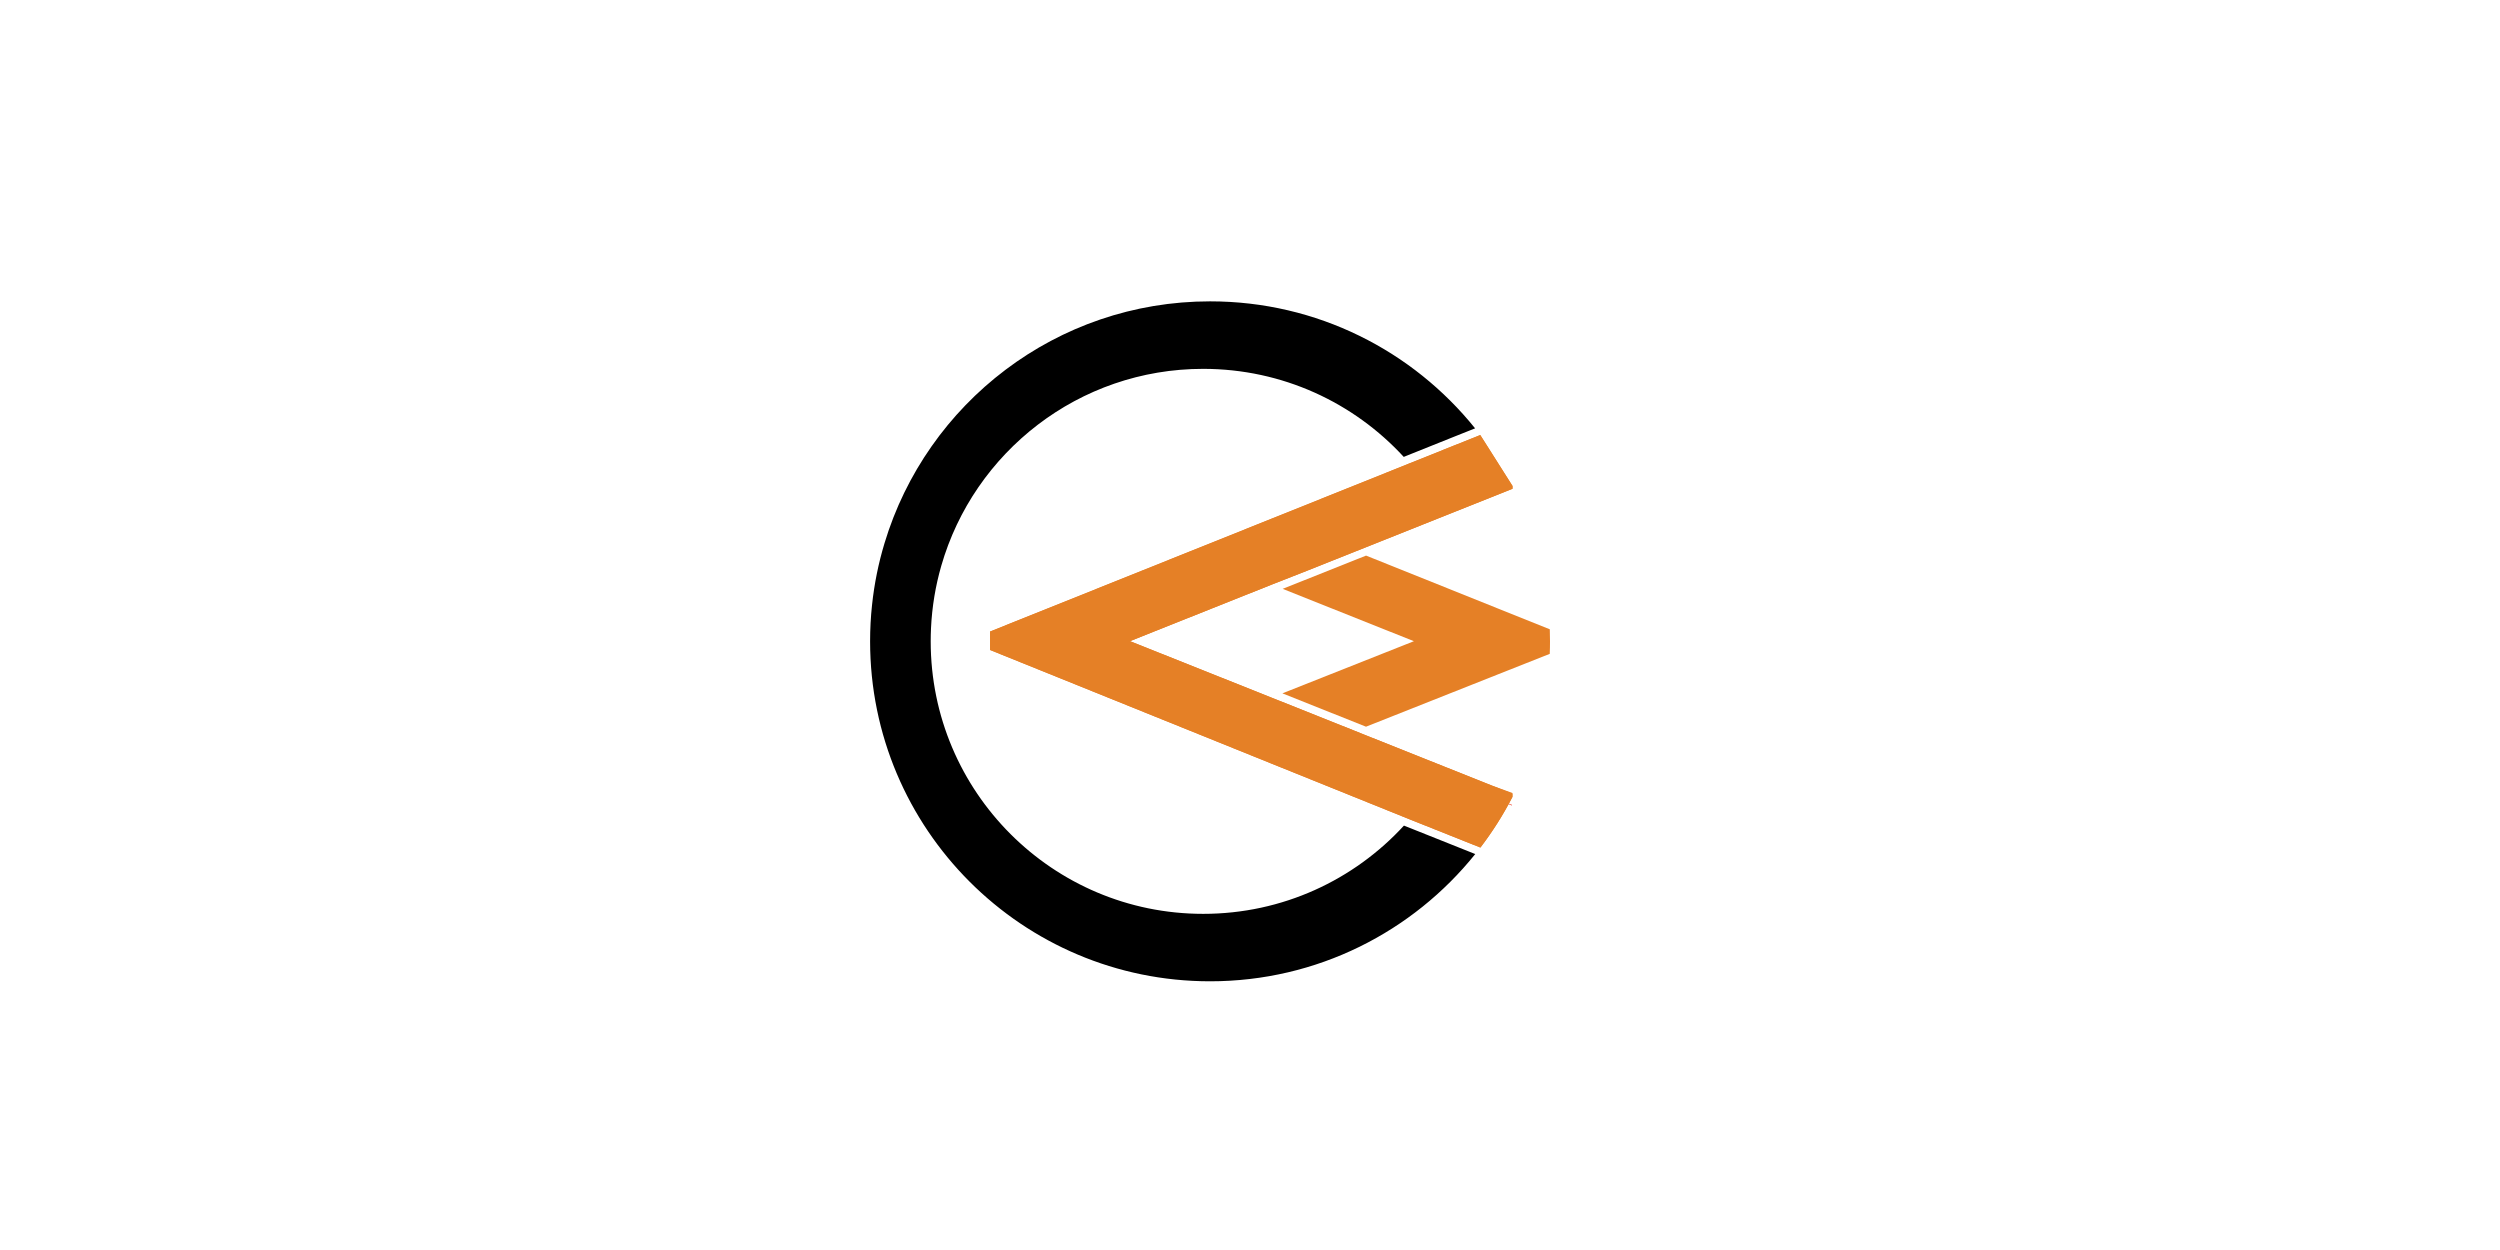 <?xml version="1.0" encoding="utf-8"?>
<!-- Generator: Adobe Illustrator 24.0.1, SVG Export Plug-In . SVG Version: 6.00 Build 0)  -->
<svg version="1.1" id="Layer_1" xmlns="http://www.w3.org/2000/svg" xmlns:xlink="http://www.w3.org/1999/xlink" x="0px" y="0px"
	 viewBox="0 0 500 250" style="enable-background:new 0 0 500 250;" xml:space="preserve">
<style type="text/css">
	.st0{fill:#698BC7;}
	.st1{fill:#EF4B35;}
	.st2{opacity:0.19;}
	.st3{fill:#E58026;}
</style>
<g>
	<path class="st0" d="M281.82,166.2C281.81,166.21,281.81,166.21,281.82,166.2l0.73,0.29L281.82,166.2z"/>
</g>
<g>
	<path class="st1" d="M298.44,159.53l3.96,1.58v-0.15L298.44,159.53z M295.94,89.34l-1.94,0.78l-2.56,1.03l2.57-1.02h0L295.94,89.34
		L295.94,89.34z"/>
</g>
<g class="st2">
	<polygon points="282.55,166.5 281.81,166.21 281.82,166.2 	"/>
</g>
<path d="M295.05,170.81c-12.46,15.52-31.59,25.45-53.04,25.45c-37.55,0-67.99-30.44-67.99-67.99c0-2.47,0.13-4.9,0.39-7.3
	c0.45-4.24,1.29-8.35,2.49-12.32c8.42-27.99,34.39-48.38,65.12-48.38c21.43,0,40.54,9.91,53,25.4l-1.21,0.48l-2.86,1.14l-0.75,0.3
	l-8.91,3.57l-0.54,0.22c-9.96-10.83-24.24-17.61-40.12-17.61c-24.86,0-45.84,16.65-52.38,39.41c-1.15,3.99-1.85,8.18-2.05,12.49
	c-0.04,0.86-0.06,1.73-0.06,2.6c0,30.1,24.4,54.5,54.5,54.5c15.89,0,30.19-6.8,40.15-17.65l0.53,0.21l0.73,0.29L295.05,170.81z"/>
<g>
	<path class="st3" d="M254.37,116.91l-28.38,11.32l28.33,11.3l9.33,3.72l7.39,2.95l1.74,0.7l25.75,10.27l3.96,1.43v0.78
		c-1.84,3.57-3.99,6.96-6.41,10.13l-13.37-5.33l-0.07-0.03l-0.73-0.29c0,0,0,0,0,0l-25.55-10.31l-0.65-0.26l-1.24-0.5l-16.62-6.71
		l-28.11-11.35l-11.72-4.73v-3.7l11.51-4.61l28.31-11.35l16.64-6.67l22.75-9.12l4.65-1.87l8.91-3.57l0.33-0.13l0.43-0.17l2.56-1.03
		l1.94-0.78l0.01,0.01l1.31,2.06l5.14,8.12v0.56l-18.1,7.22l-13.33,5.32l-0.01,0l-9.62,3.84L254.37,116.91z"/>
	<path class="st3" d="M254.37,116.91l-28.38,11.32l28.33,11.3l9.33,3.72l7.39,2.95l1.74,0.7l25.75,10.27l3.96,1.58v0.63
		c-1.84,3.57-3.99,6.96-6.41,10.13l-13.37-5.33l-0.07-0.03l-0.73-0.29l-25.55-10.31l-0.65-0.26l-1.24-0.5l-16.62-6.71l-28.11-11.35
		l-11.72-4.73v-3.7l11.51-4.61l28.31-11.35l16.64-6.67l22.75-9.12l4.65-1.87l8.91-3.57l0.33-0.13l0.43-0.17l2.57-1.02h0l1.93-0.77
		l1.31,2.06l5.14,8.12v0.56l-18.1,7.22l-13.33,5.32l-0.01,0l-9.62,3.84L254.37,116.91z"/>
	<path class="st3" d="M310,128.27c0,0.84-0.01,1.67-0.05,2.5l-10.45,4.14l-26.3,10.43l-16.72-6.67l26.3-10.43l-26.25-10.47
		l15.07-6.01l0.01,0l1.6-0.64l16.43,6.59l9.79,3.93l10.53,4.22C309.99,126.66,310,127.46,310,128.27z"/>
</g>
</svg>
